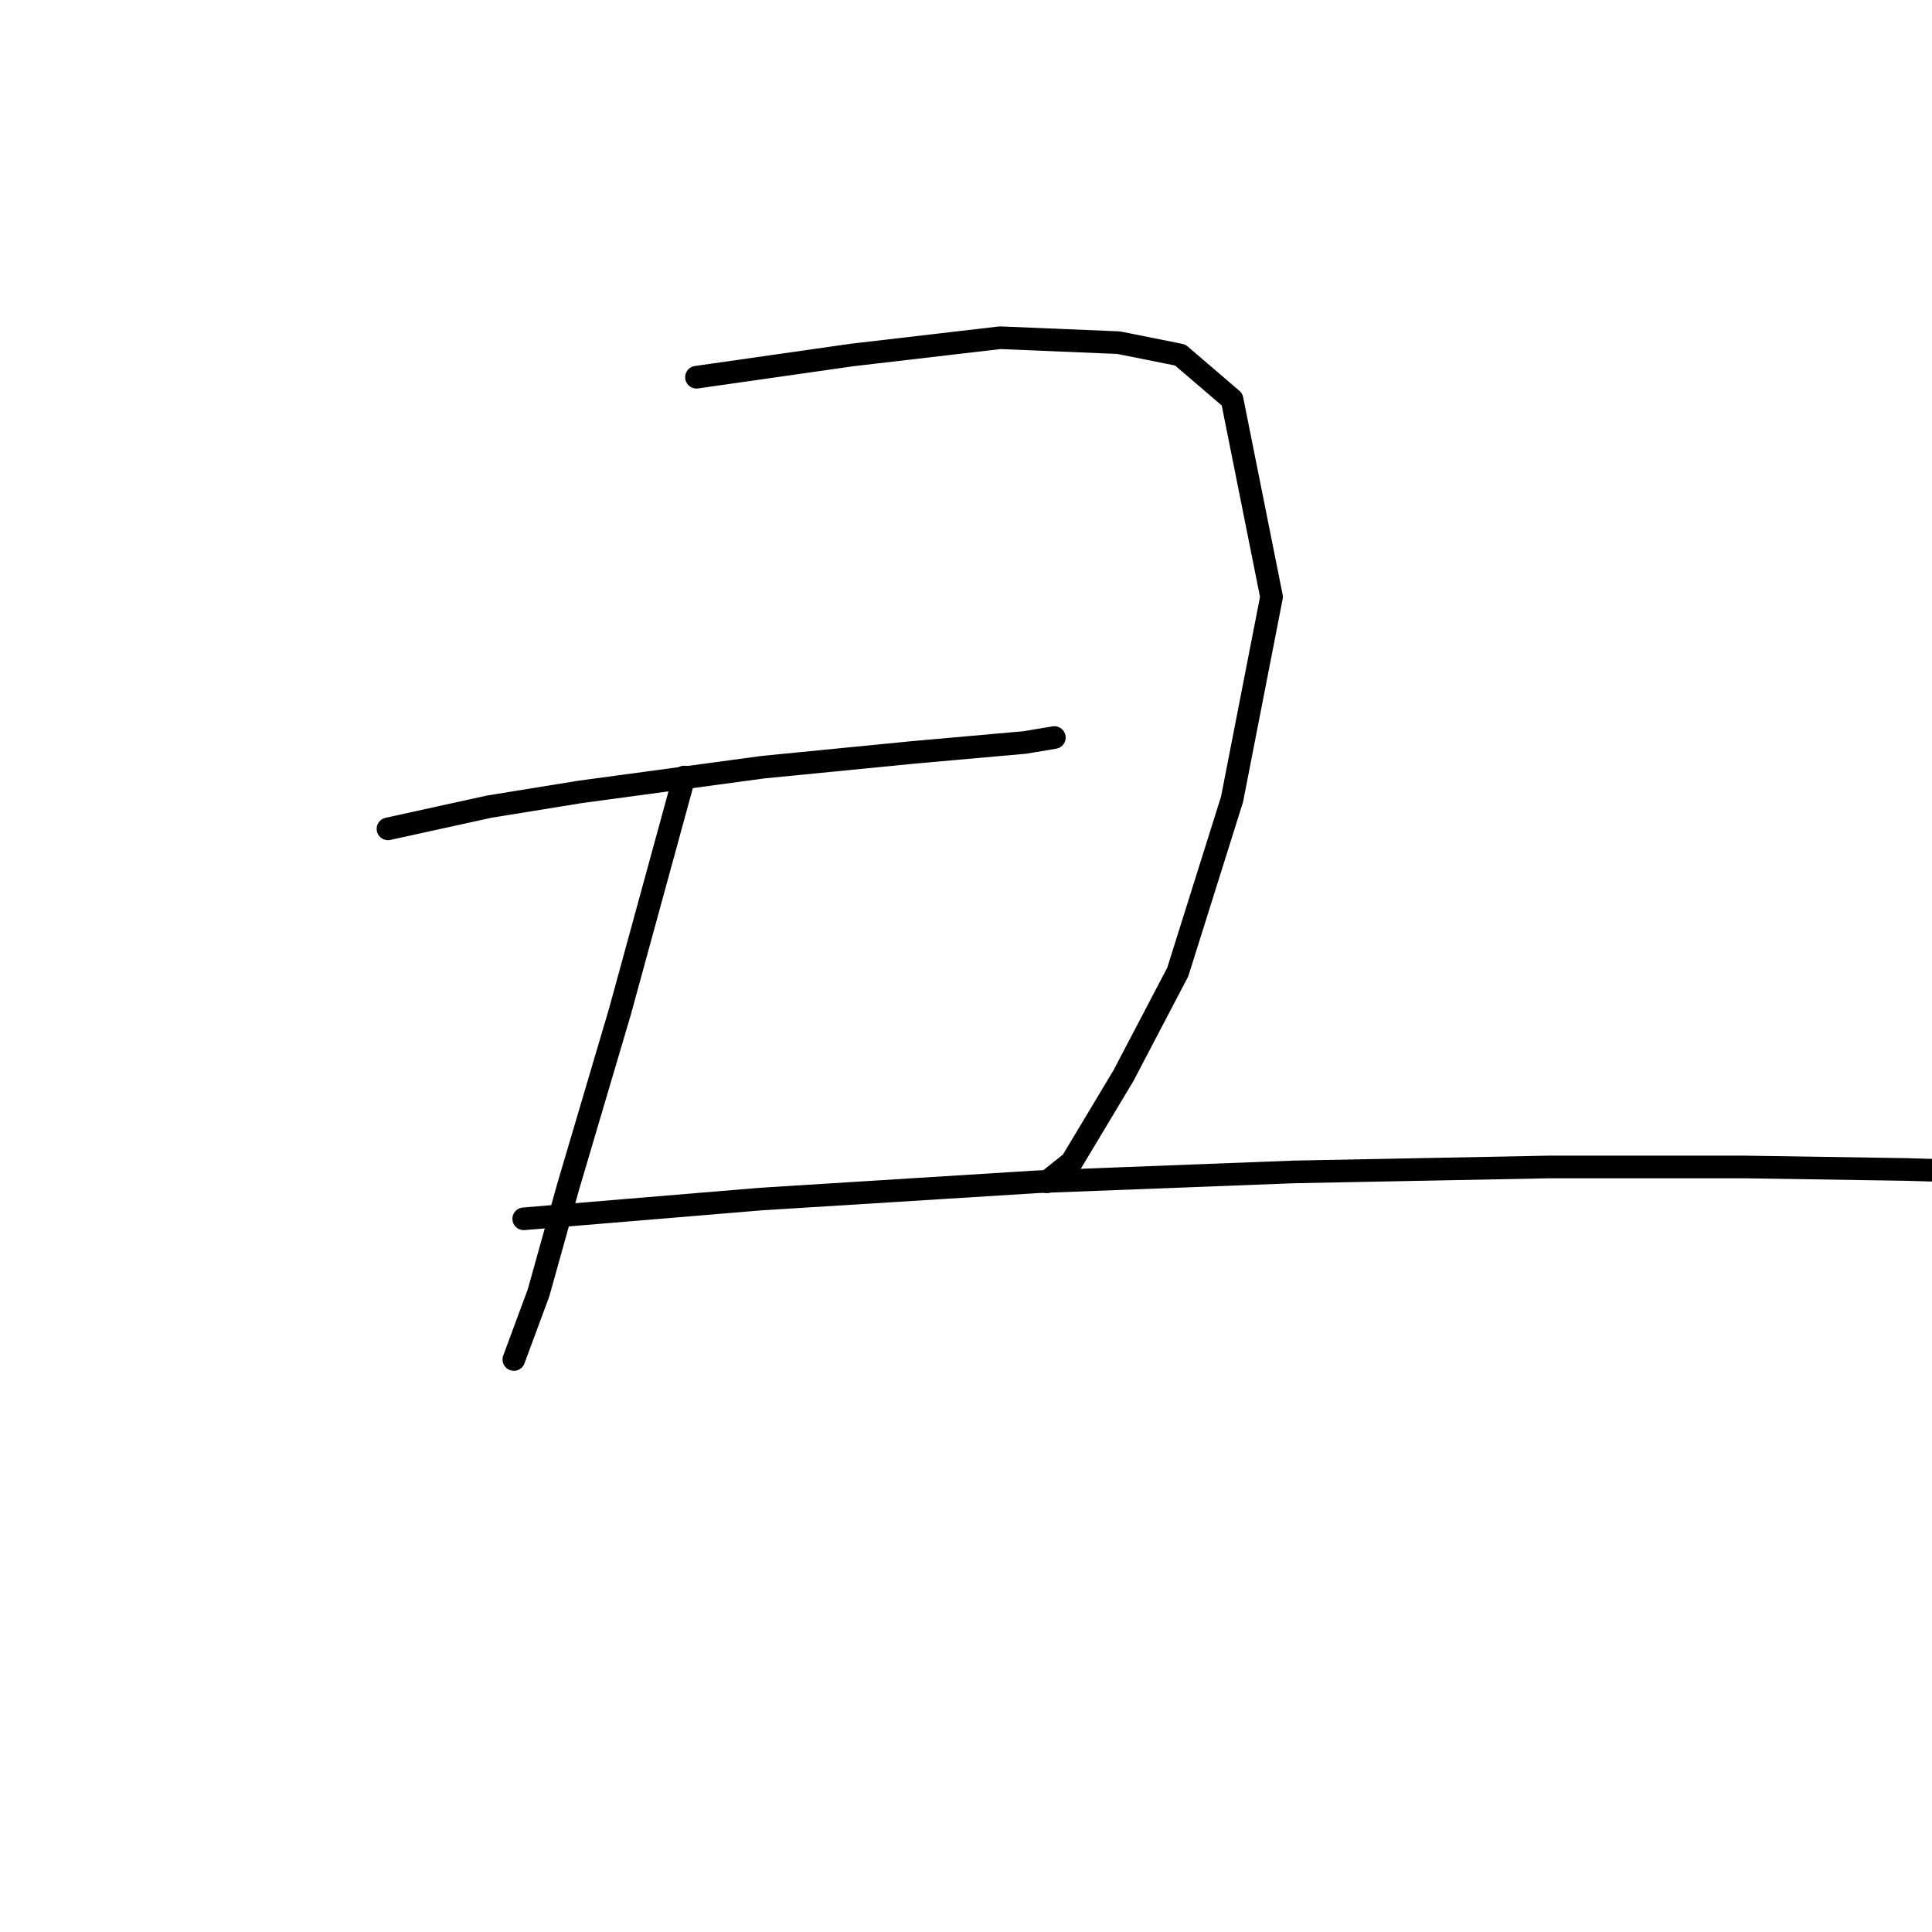 <?xml version="1.0" standalone="no"?>
    <svg width="256" height="256" xmlns="http://www.w3.org/2000/svg" version="1.1">
    <polyline stroke="black" stroke-width="3" stroke-linecap="round" fill="transparent" stroke-linejoin="round" points="90.653 102.961 82.15 134.029 75.283 157.248 71.358 171.31 68.088 180.14 68.088 180.14 " />
        <polyline stroke="black" stroke-width="3" stroke-linecap="round" fill="transparent" stroke-linejoin="round" points="92.288 49.982 112.891 47.039 132.513 44.75 148.21 45.404 156.386 47.039 163.254 52.925 168.486 79.088 163.254 105.904 156.059 128.796 148.864 142.532 141.997 153.978 138.726 156.594 138.726 156.594 " />
        <polyline stroke="black" stroke-width="3" stroke-linecap="round" fill="transparent" stroke-linejoin="round" points="51.409 109.829 64.818 106.885 76.918 104.923 101.118 101.653 121.067 99.691 135.783 98.383 139.707 97.728 139.707 97.728 " />
        <polyline stroke="black" stroke-width="3" stroke-linecap="round" fill="transparent" stroke-linejoin="round" points="69.396 161.499 100.791 158.883 137.418 156.594 171.429 155.286 205.113 154.632 231.276 154.632 252.533 154.959 263.979 155.286 263.979 155.286 " />
        </svg>